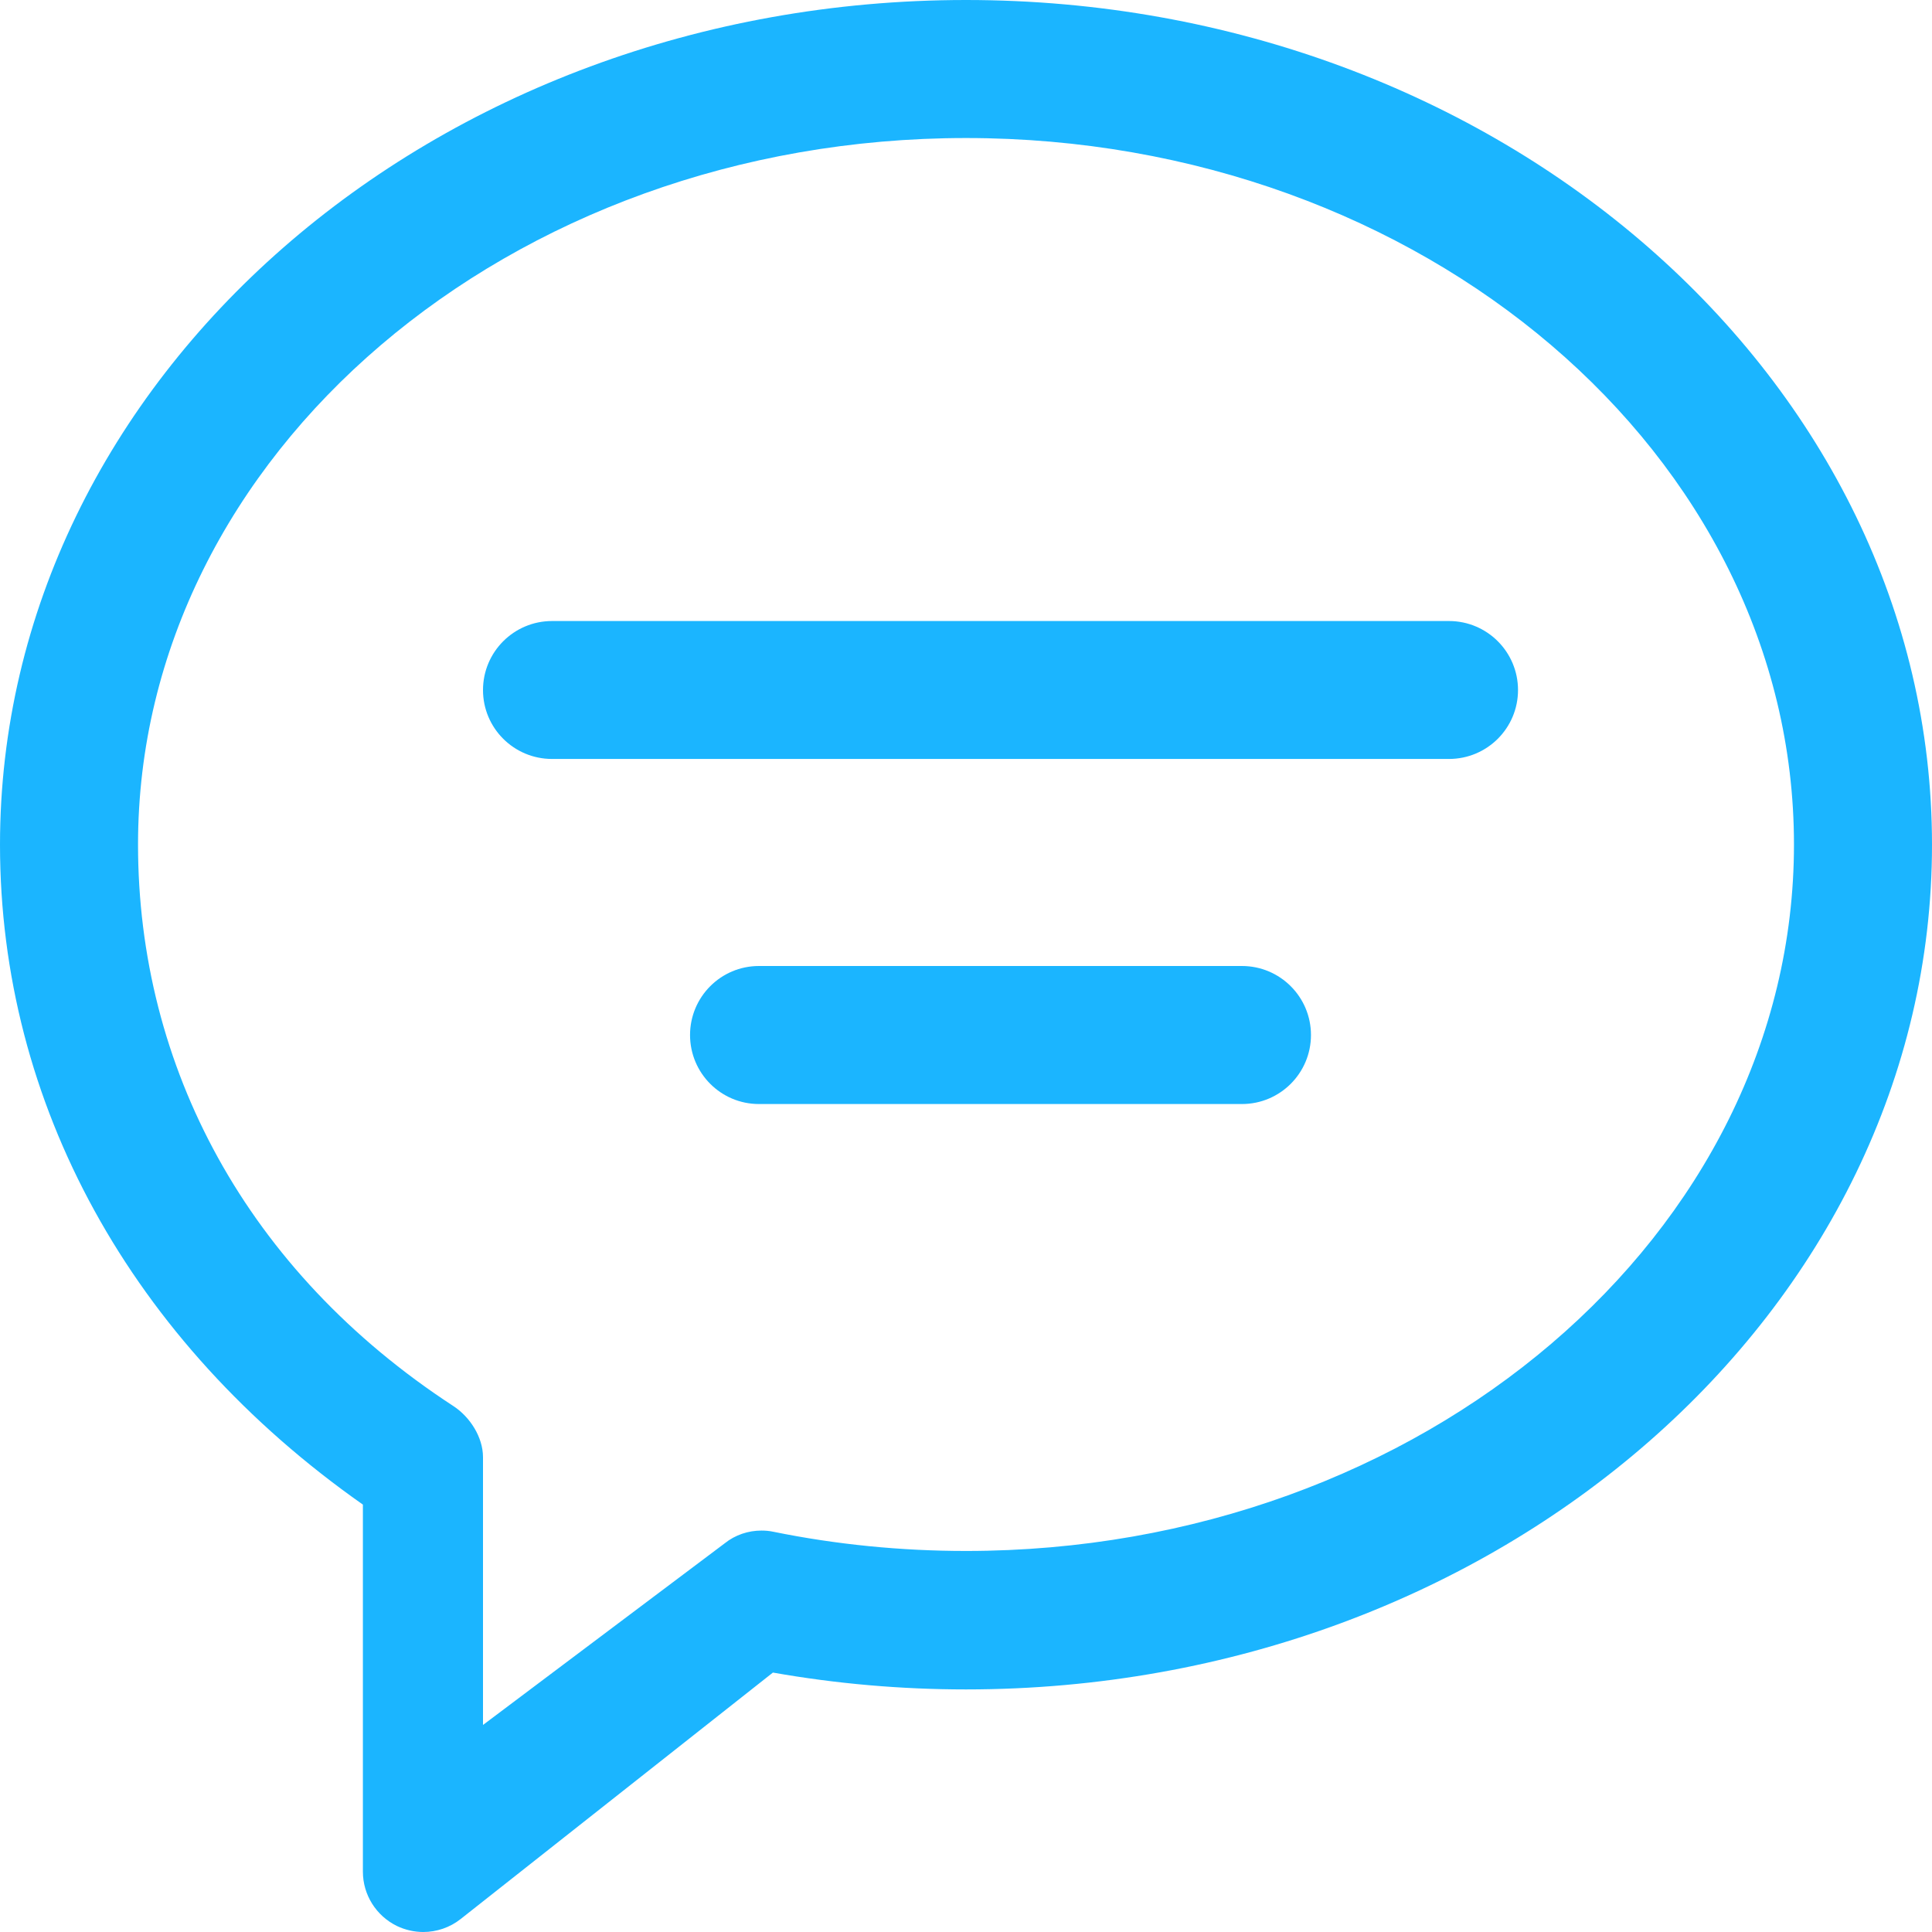 <?xml version="1.0" encoding="UTF-8"?>
<svg width="18px" height="18px" viewBox="0 0 18 18" version="1.1" xmlns="http://www.w3.org/2000/svg" xmlns:xlink="http://www.w3.org/1999/xlink">
    <!-- Generator: Sketch 52.3 (67297) - http://www.bohemiancoding.com/sketch -->
    <title>Group 3</title>
    <desc>Created with Sketch.</desc>
    <g id="组件" stroke="none" stroke-width="1" fill="none" fill-rule="evenodd" opacity="0.9">
        <g id="登陆头部" transform="translate(-1267, -26)" fill="#02ADFF">
            <g id="Group-3">
                <g transform="translate(1267, 26)">
                    <path d="M13.5,5.786 C13.855,5.786 14.143,6.074 14.143,6.429 C14.143,6.784 13.855,7.071 13.5,7.071 L5.143,7.071 C4.788,7.071 4.5,6.784 4.5,6.429 C4.5,6.074 4.788,5.786 5.143,5.786 L13.5,5.786 Z M11.571,9 C11.926,9 12.214,9.288 12.214,9.643 C12.214,9.998 11.926,10.286 11.571,10.286 L7.071,10.286 C6.716,10.286 6.429,9.998 6.429,9.643 C6.429,9.288 6.716,9 7.071,9 L11.571,9 Z" id="Combined-Shape"></path>
                    <path d="M9,0 C4.038,0 0,3.53 0,7.87 C0,10.281 1.219,12.5 3.381,14.018 L3.381,17.438 C3.381,17.653 3.504,17.849 3.698,17.944 C3.776,17.981 3.86,18 3.943,18 C4.067,18 4.191,17.959 4.292,17.879 L7.201,15.583 C7.79,15.687 8.394,15.74 9,15.74 C13.962,15.74 18,12.21 18,7.87 C18,3.53 13.962,0 9,0 Z M4.5,16.071 L4.5,13.576 C4.5,13.391 4.38,13.202 4.224,13.1 C2.295,11.842 1.286,9.935 1.286,7.868 C1.286,4.238 4.746,1.286 9,1.286 C13.254,1.286 16.714,4.238 16.714,7.868 C16.714,11.497 13.254,14.45 9,14.45 C8.393,14.45 7.789,14.39 7.205,14.271 C7.168,14.263 7.131,14.26 7.094,14.26 C6.972,14.26 6.85,14.3 6.753,14.378 L4.5,16.071 Z" id="Fill-1"></path>
                </g>
            </g>
        </g>
    </g>
</svg>